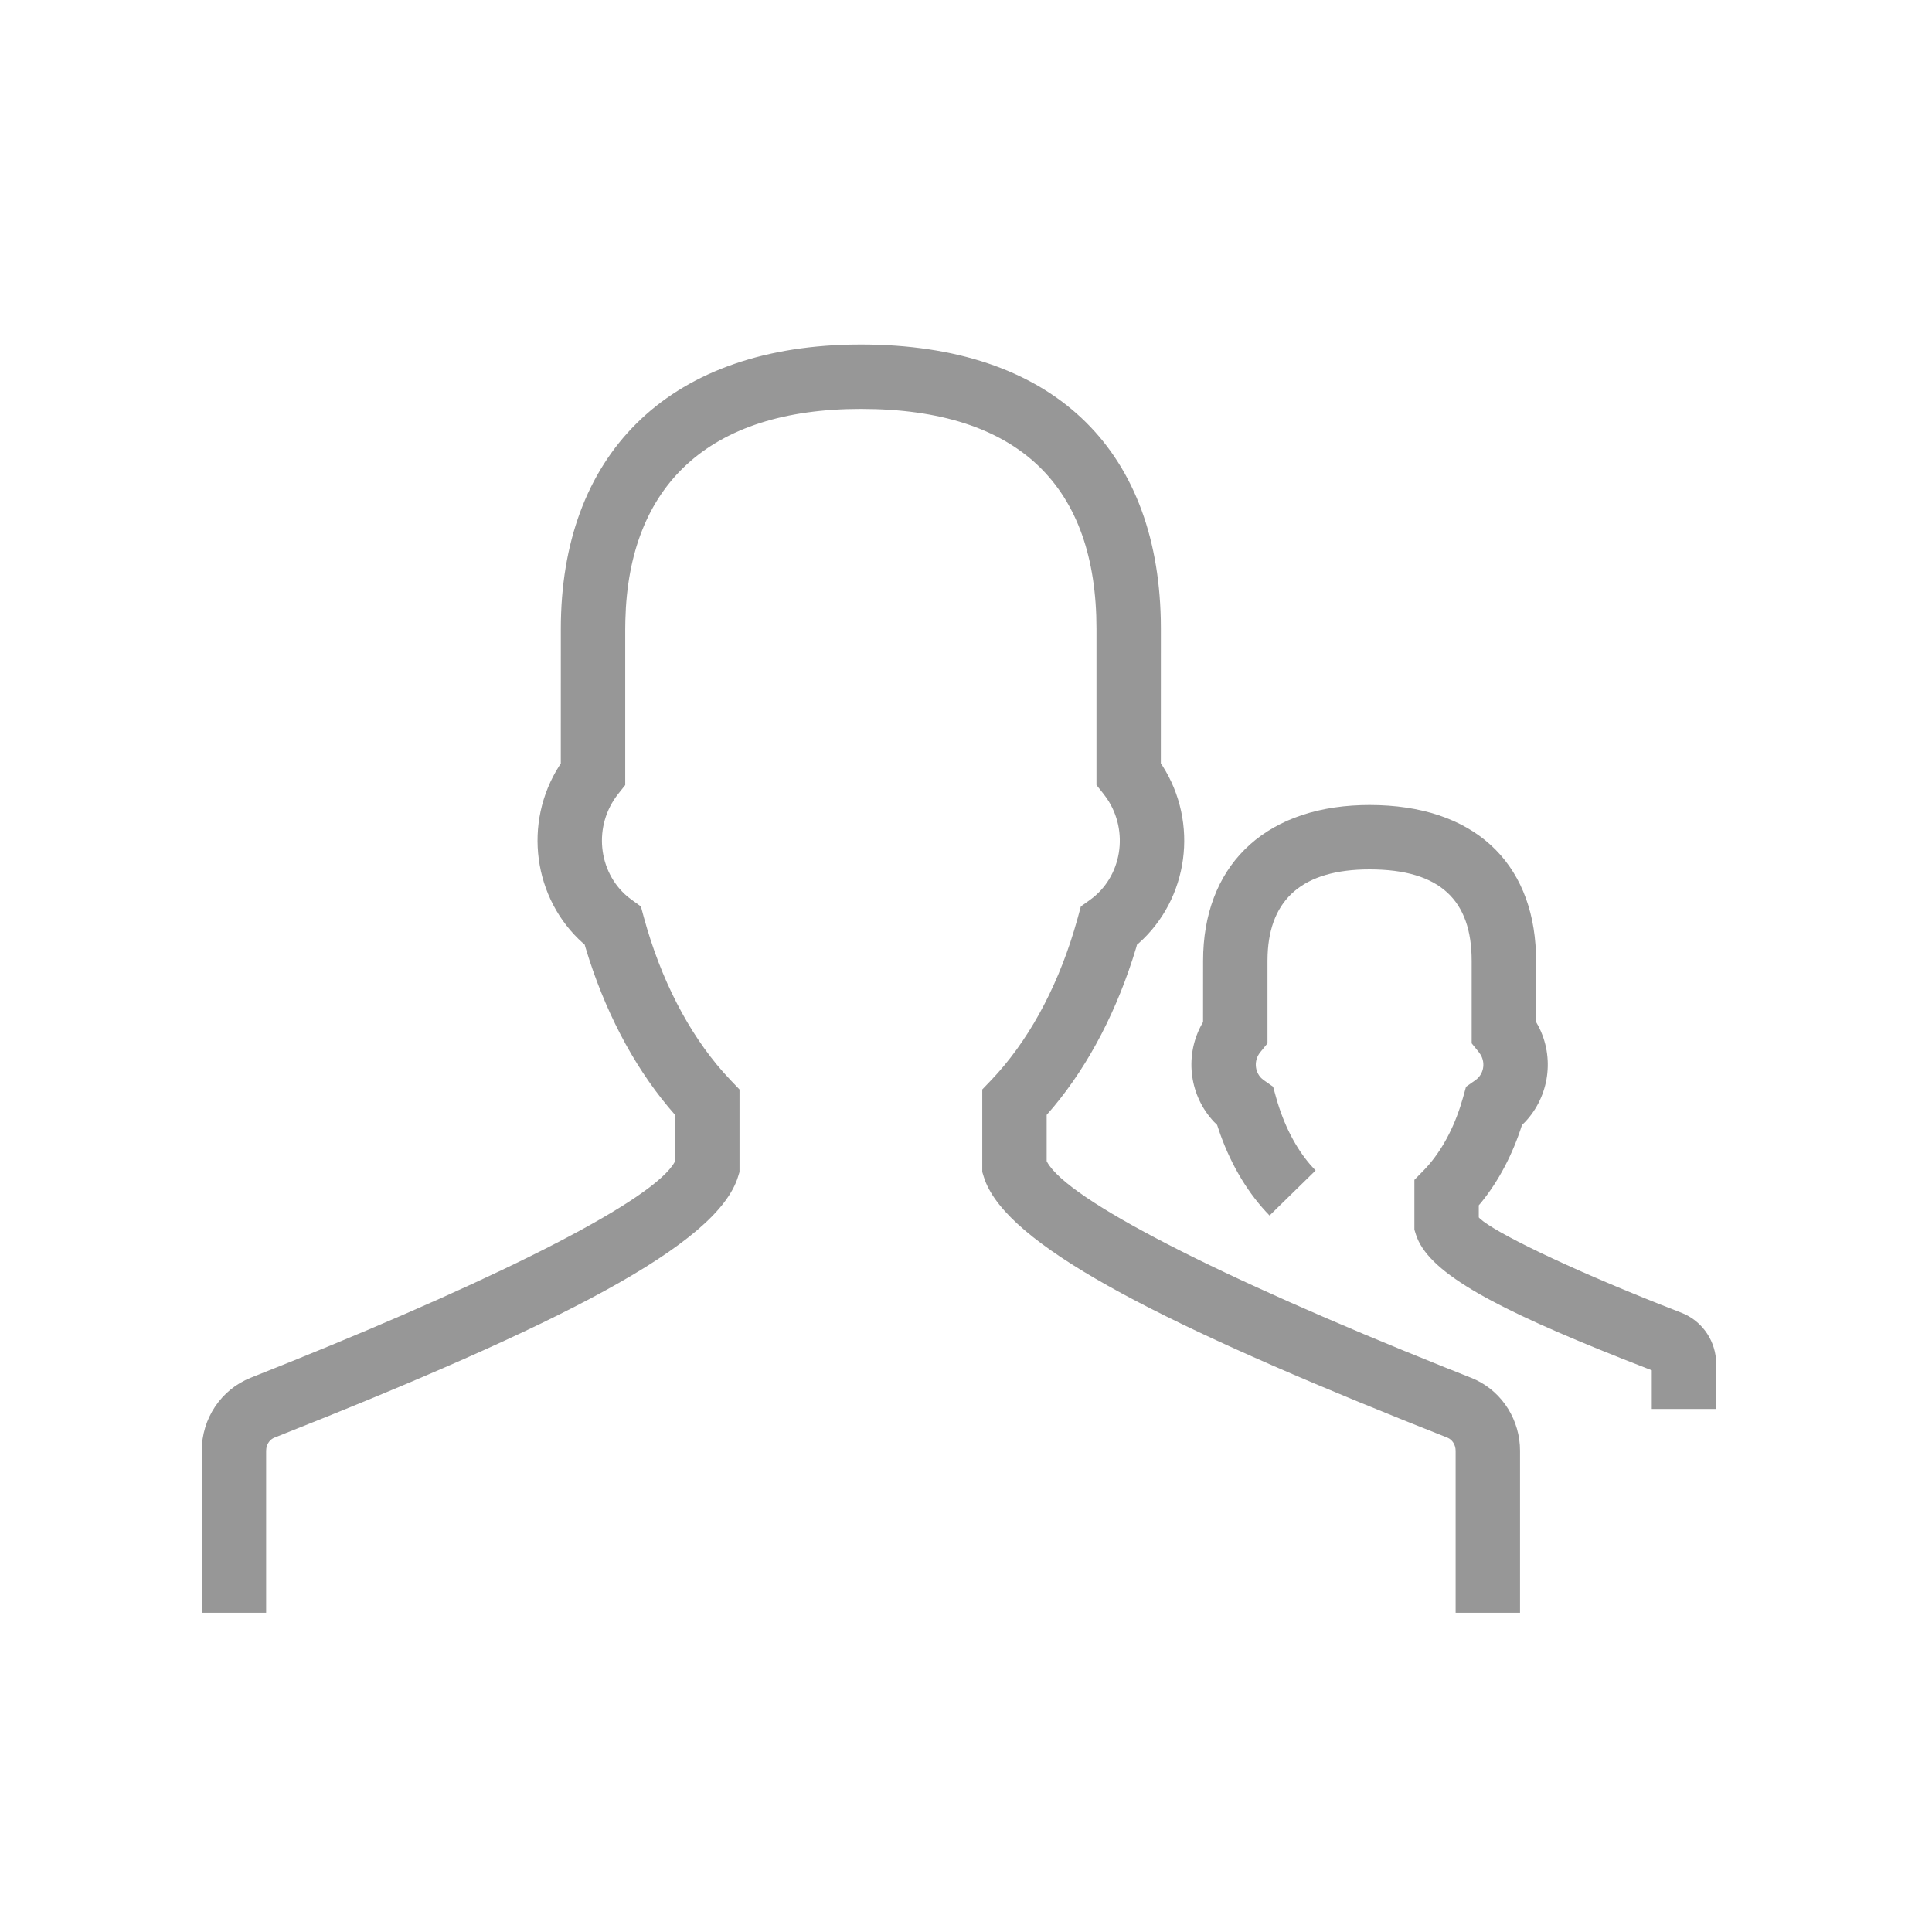 <svg width="60" height="60" viewBox="0 0 60 60" fill="none" xmlns="http://www.w3.org/2000/svg">
<rect width="60" height="60" fill="white"/>
<path d="M26.736 10.699C32.668 10.699 35.934 13.908 36.049 19.236L36.052 19.528L36.051 23.707L36.094 23.77C37.241 25.558 36.91 27.922 35.359 29.298L35.31 29.338L35.284 29.433C34.709 31.346 33.831 33.04 32.719 34.376L32.505 34.624V36.059L32.518 36.086C33.163 37.267 37.856 39.653 44.866 42.462L45.685 42.788C46.552 43.129 47.134 43.951 47.2 44.881L47.206 45.056V50.086H45.206V45.056C45.206 44.868 45.099 44.707 44.951 44.648L43.561 44.094C35.729 40.942 31.329 38.636 30.587 36.652L30.549 36.538L30.505 36.396V33.834L30.782 33.545C31.891 32.384 32.786 30.778 33.356 28.899L33.474 28.492L33.567 28.15L33.855 27.944C34.837 27.238 35.076 25.823 34.371 24.791L34.269 24.653L34.052 24.38V19.528C34.052 15.123 31.664 12.699 26.736 12.699C22 12.699 19.52 15.084 19.421 19.265L19.417 19.528V24.381L19.2 24.654C18.411 25.648 18.573 27.074 19.486 27.843L19.616 27.944L19.903 28.15L19.996 28.492C20.52 30.409 21.375 32.065 22.454 33.289L22.689 33.545L22.966 33.835V36.396L22.922 36.538C22.277 38.659 17.388 41.142 8.521 44.648C8.393 44.699 8.296 44.824 8.271 44.978L8.265 45.056V50.086H6.265V45.056C6.265 44.057 6.864 43.154 7.785 42.788L9.006 42.3C15.797 39.559 20.321 37.242 20.953 36.086L20.965 36.06V34.624L20.752 34.376C19.639 33.039 18.76 31.346 18.185 29.432L18.157 29.336L18.11 29.296C16.562 27.919 16.23 25.558 17.376 23.771L17.416 23.71L17.417 19.528C17.417 14.178 20.676 10.821 26.421 10.702L26.736 10.699Z" fill="#979797"/>
<path d="M42.534 25C45.748 25 47.605 26.759 47.7 29.605L47.704 29.839L47.704 31.739L47.774 31.863C48.287 32.846 48.113 34.046 47.367 34.839L47.267 34.937C46.978 35.846 46.551 36.661 46.014 37.327L45.925 37.432V37.807L45.961 37.844C46.412 38.265 48.621 39.348 51.596 40.525L52.211 40.766C52.82 41.001 53.234 41.564 53.291 42.206L53.297 42.355V43.757H51.297L51.297 42.556L50.365 42.191C46.493 40.652 44.46 39.577 44.008 38.438L43.971 38.334L43.925 38.188V36.642L44.21 36.351C44.69 35.86 45.087 35.175 45.35 34.367L45.433 34.094L45.529 33.75L45.822 33.544C46.068 33.371 46.14 33.032 45.987 32.764L45.928 32.677L45.704 32.401V29.839C45.704 27.964 44.733 27 42.534 27C40.457 27 39.437 27.925 39.367 29.644L39.363 29.839V32.402L39.139 32.677C38.936 32.927 38.964 33.274 39.17 33.481L39.246 33.545L39.538 33.75L39.633 34.093C39.867 34.928 40.239 35.647 40.7 36.18L40.857 36.35L39.427 37.749C38.777 37.084 38.256 36.222 37.901 35.237L37.798 34.935L37.699 34.837C36.954 34.044 36.782 32.845 37.293 31.863L37.362 31.739L37.363 29.839C37.363 26.959 39.185 25.1 42.28 25.004L42.534 25Z" fill="#979797"/>
</svg>
